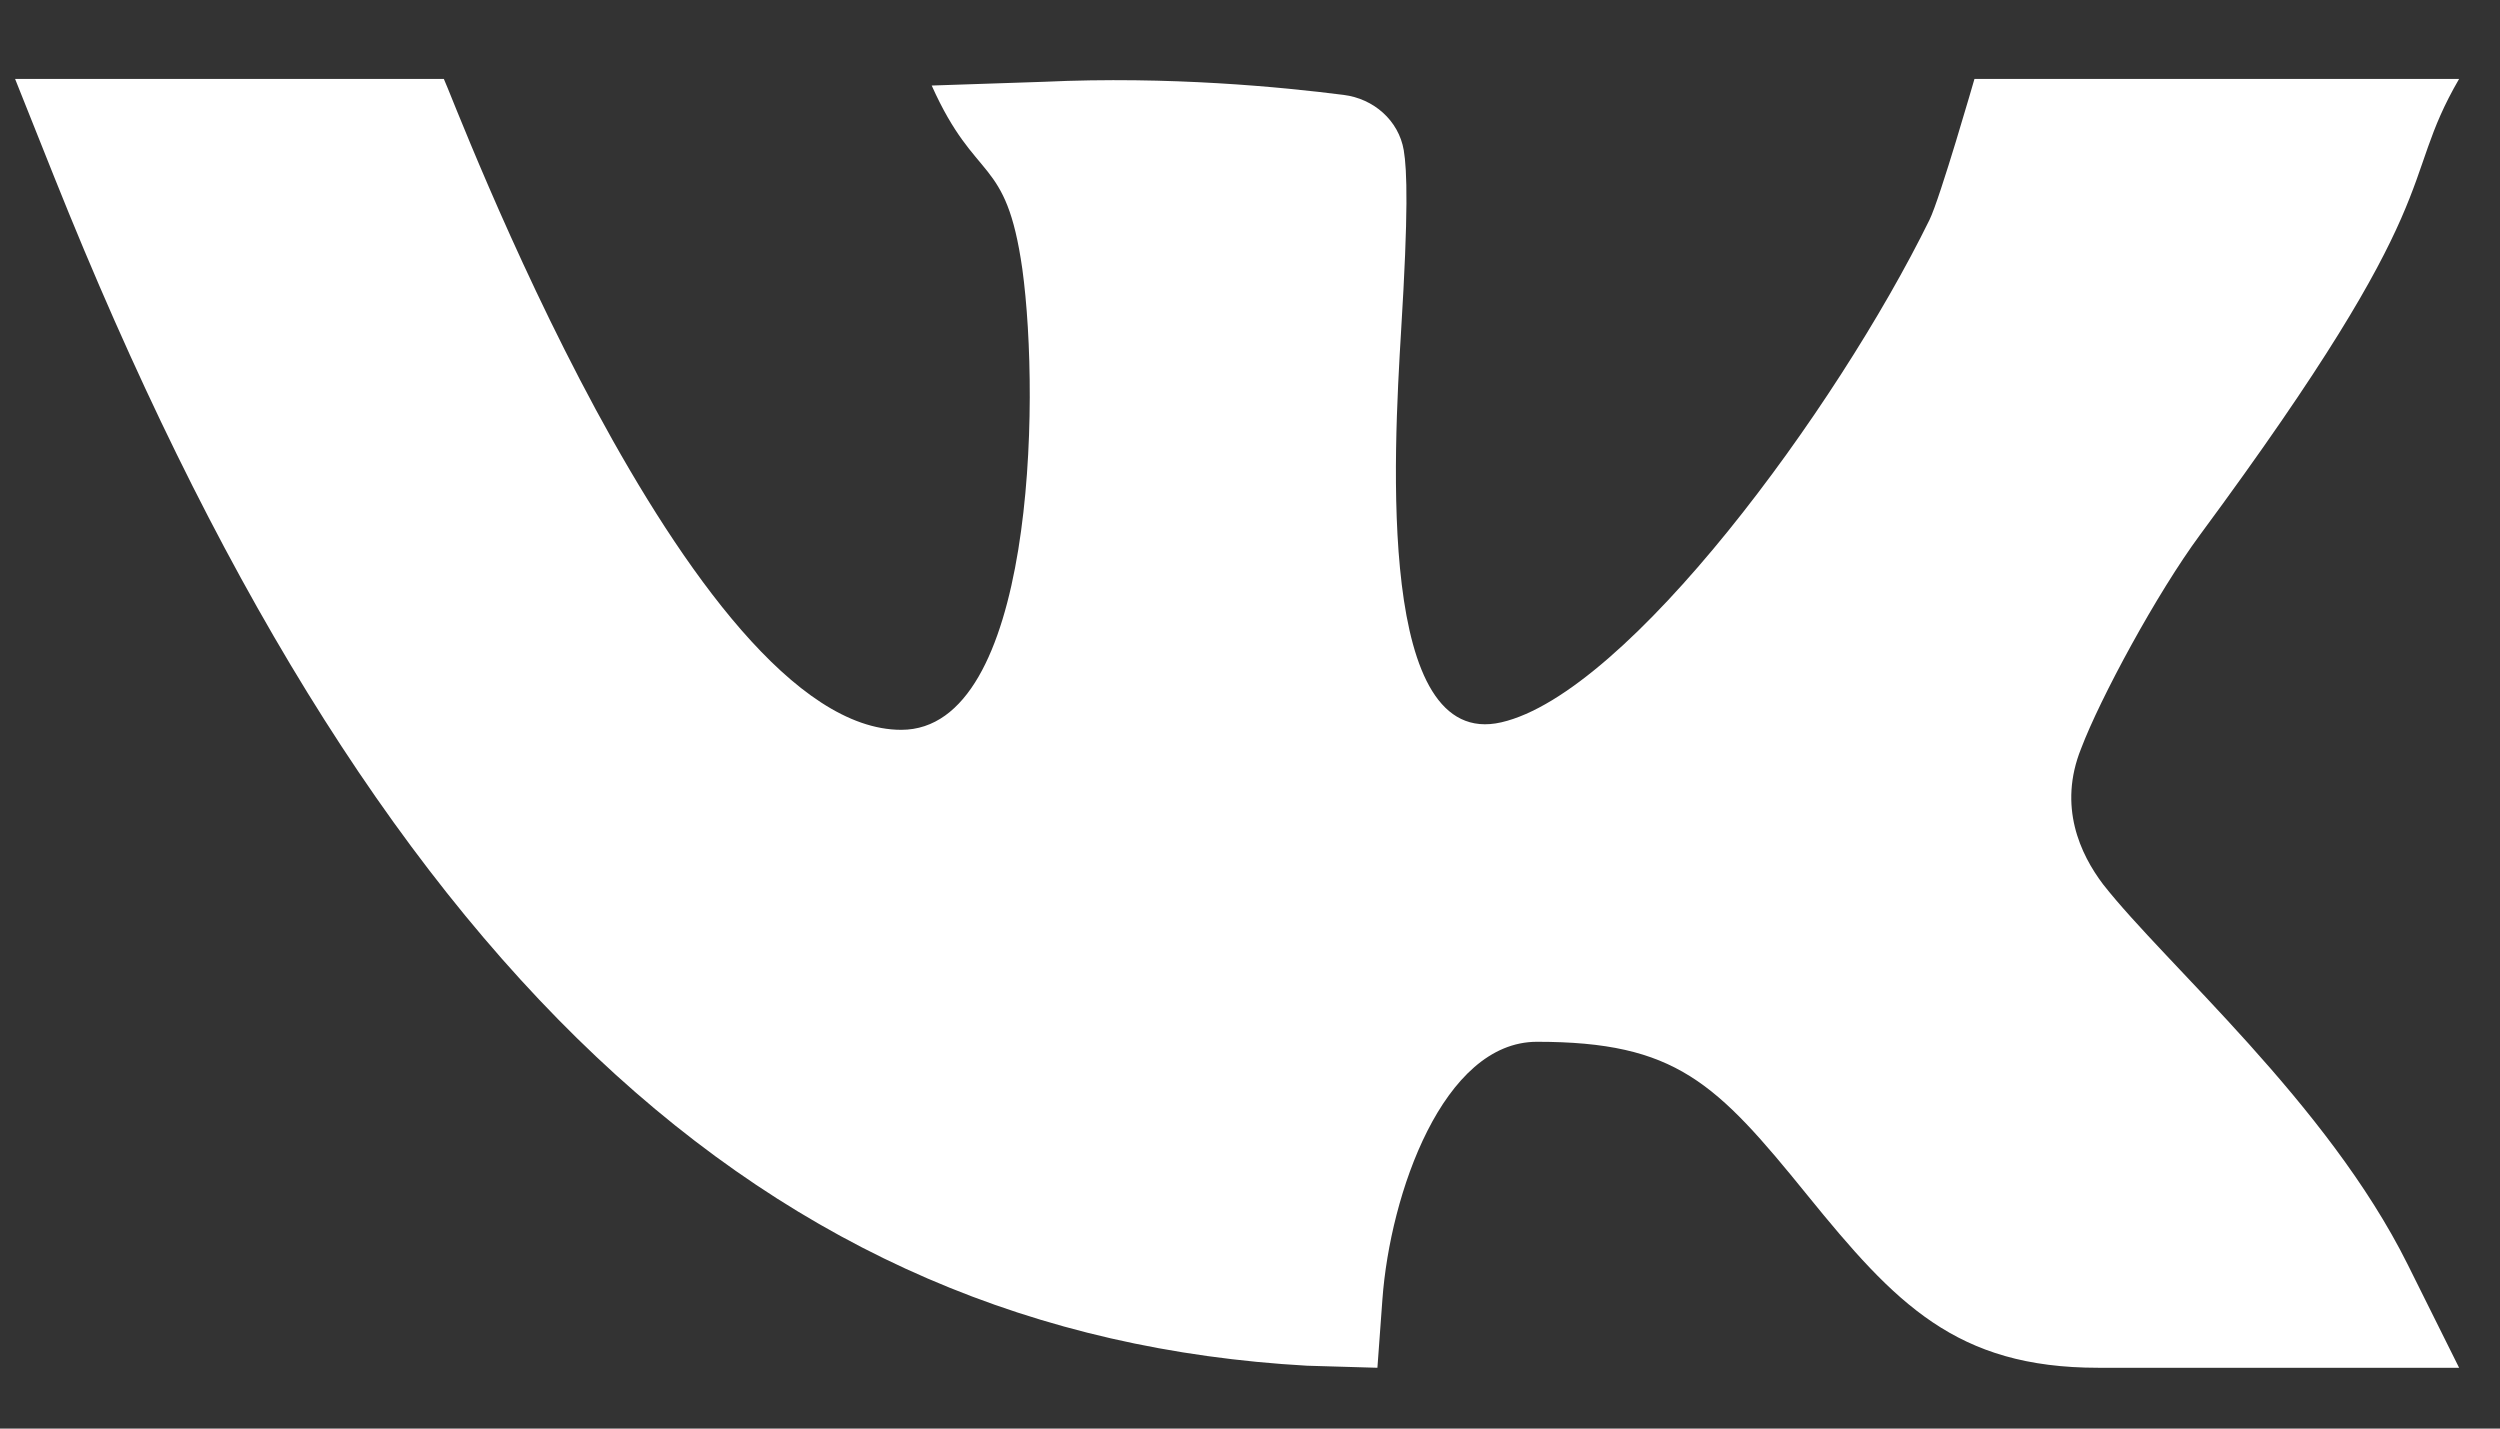 <svg width="28" height="16" viewBox="0 0 28 16" fill="none" xmlns="http://www.w3.org/2000/svg">
<rect x="0" y="0" width="28" height="16" fill="#333333" stroke="none"/>
<path d="M24.641 5.989C27.474 2.154 26.845 2.082 27.542 0.884H22.114C22.114 0.884 21.728 2.224 21.61 2.463C20.568 4.584 18.23 7.765 16.815 8.09C15.423 8.411 15.607 5.12 15.693 3.694C15.774 2.373 15.76 1.911 15.722 1.682C15.665 1.349 15.385 1.105 15.049 1.063C14.357 0.975 13.101 0.851 11.694 0.916L10.435 0.958C10.932 2.068 11.267 1.728 11.45 3.012C11.656 4.516 11.575 8.174 10.094 8.174C7.72 8.174 5.056 1.045 4.971 0.884H0.169L0.608 1.984C4.15 10.849 8.579 14.955 14.639 15.296L15.427 15.319L15.483 14.553C15.569 13.371 16.162 11.668 17.214 11.668C18.769 11.668 19.218 12.121 20.244 13.388C21.23 14.603 21.909 15.319 23.5 15.319H27.542L26.965 14.16C26.065 12.353 24.26 10.804 23.555 9.905C23.299 9.567 23.048 9.032 23.308 8.385C23.521 7.822 24.155 6.647 24.641 5.989Z" fill="white"/>
</svg>
